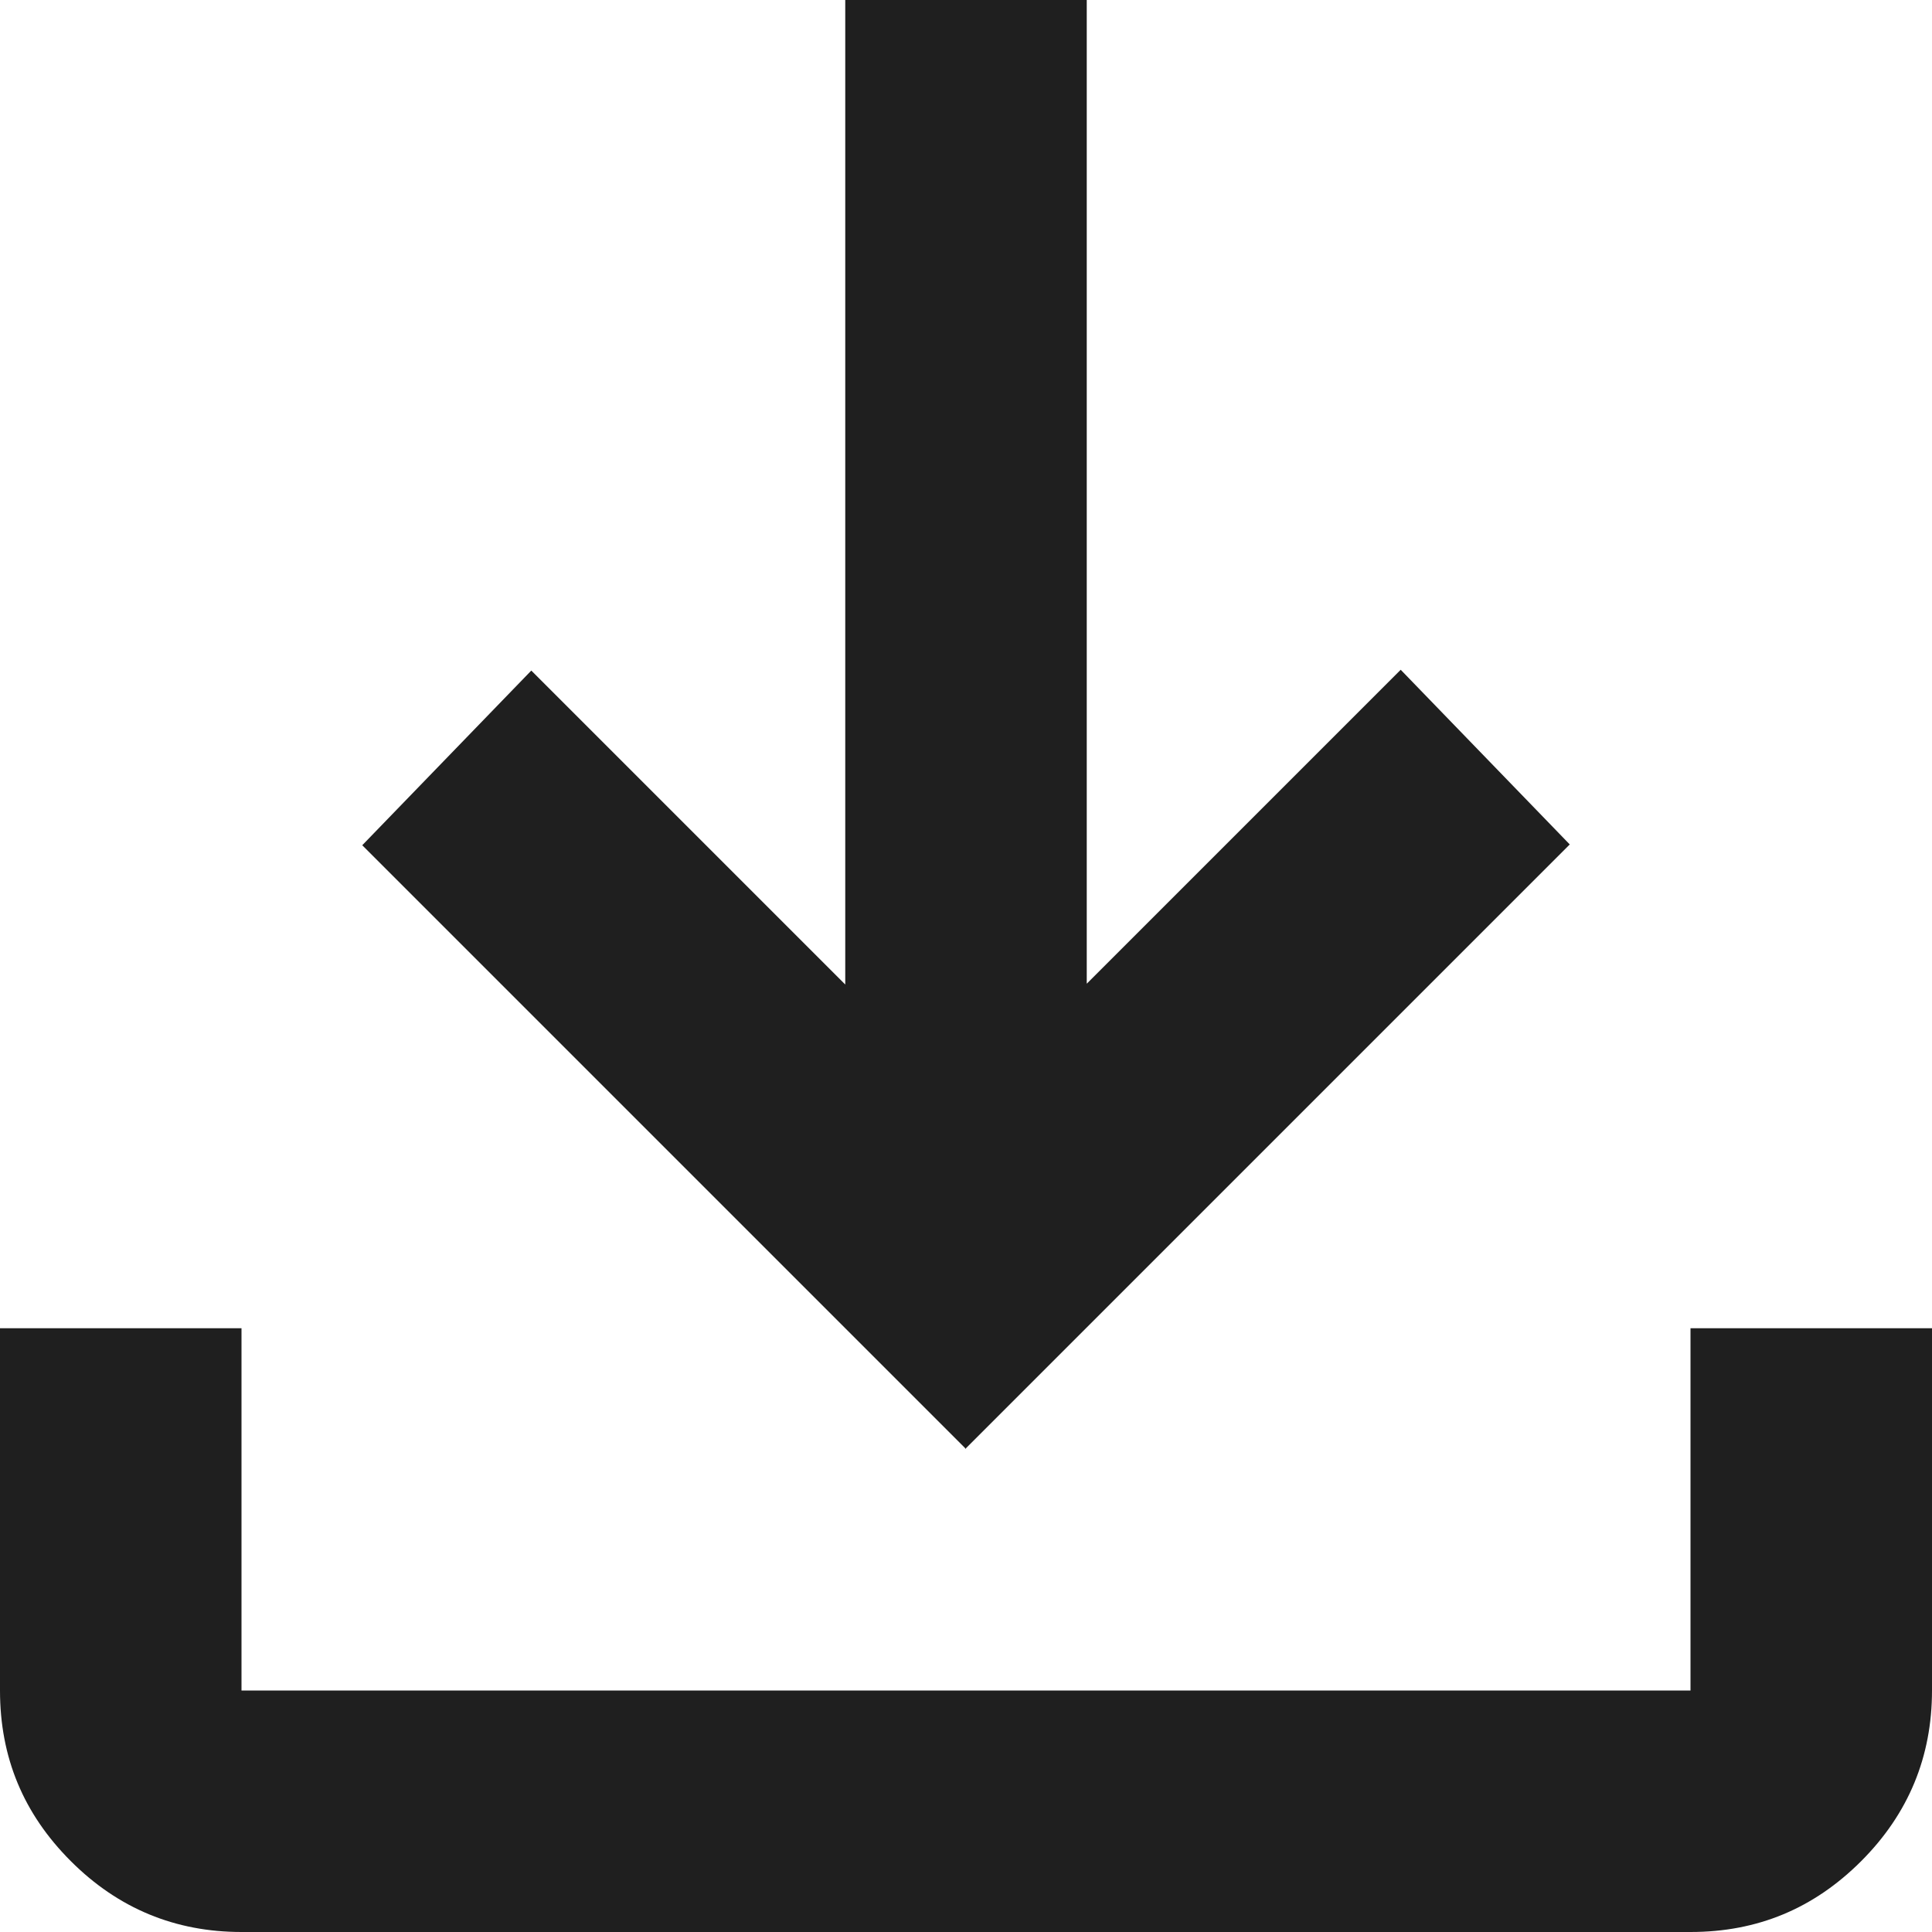 <?xml version="1.0" encoding="UTF-8"?>
<svg id="_圖層_1" data-name="圖層 1" xmlns="http://www.w3.org/2000/svg" viewBox="0 0 24 24">
  <path d="M12,18l-7.5-7.5,2.1-2.17,3.9,3.9V0h3v12.22l3.9-3.9,2.1,2.17-7.5,7.5ZM3,24c-.82,0-1.53-.29-2.12-.88s-.88-1.29-.88-2.12v-4.5h3v4.5h18v-4.5h3v4.5c0,.82-.29,1.53-.88,2.12s-1.29.88-2.12.88H3Z" style="fill: #1f1f1f;"/>
</svg>